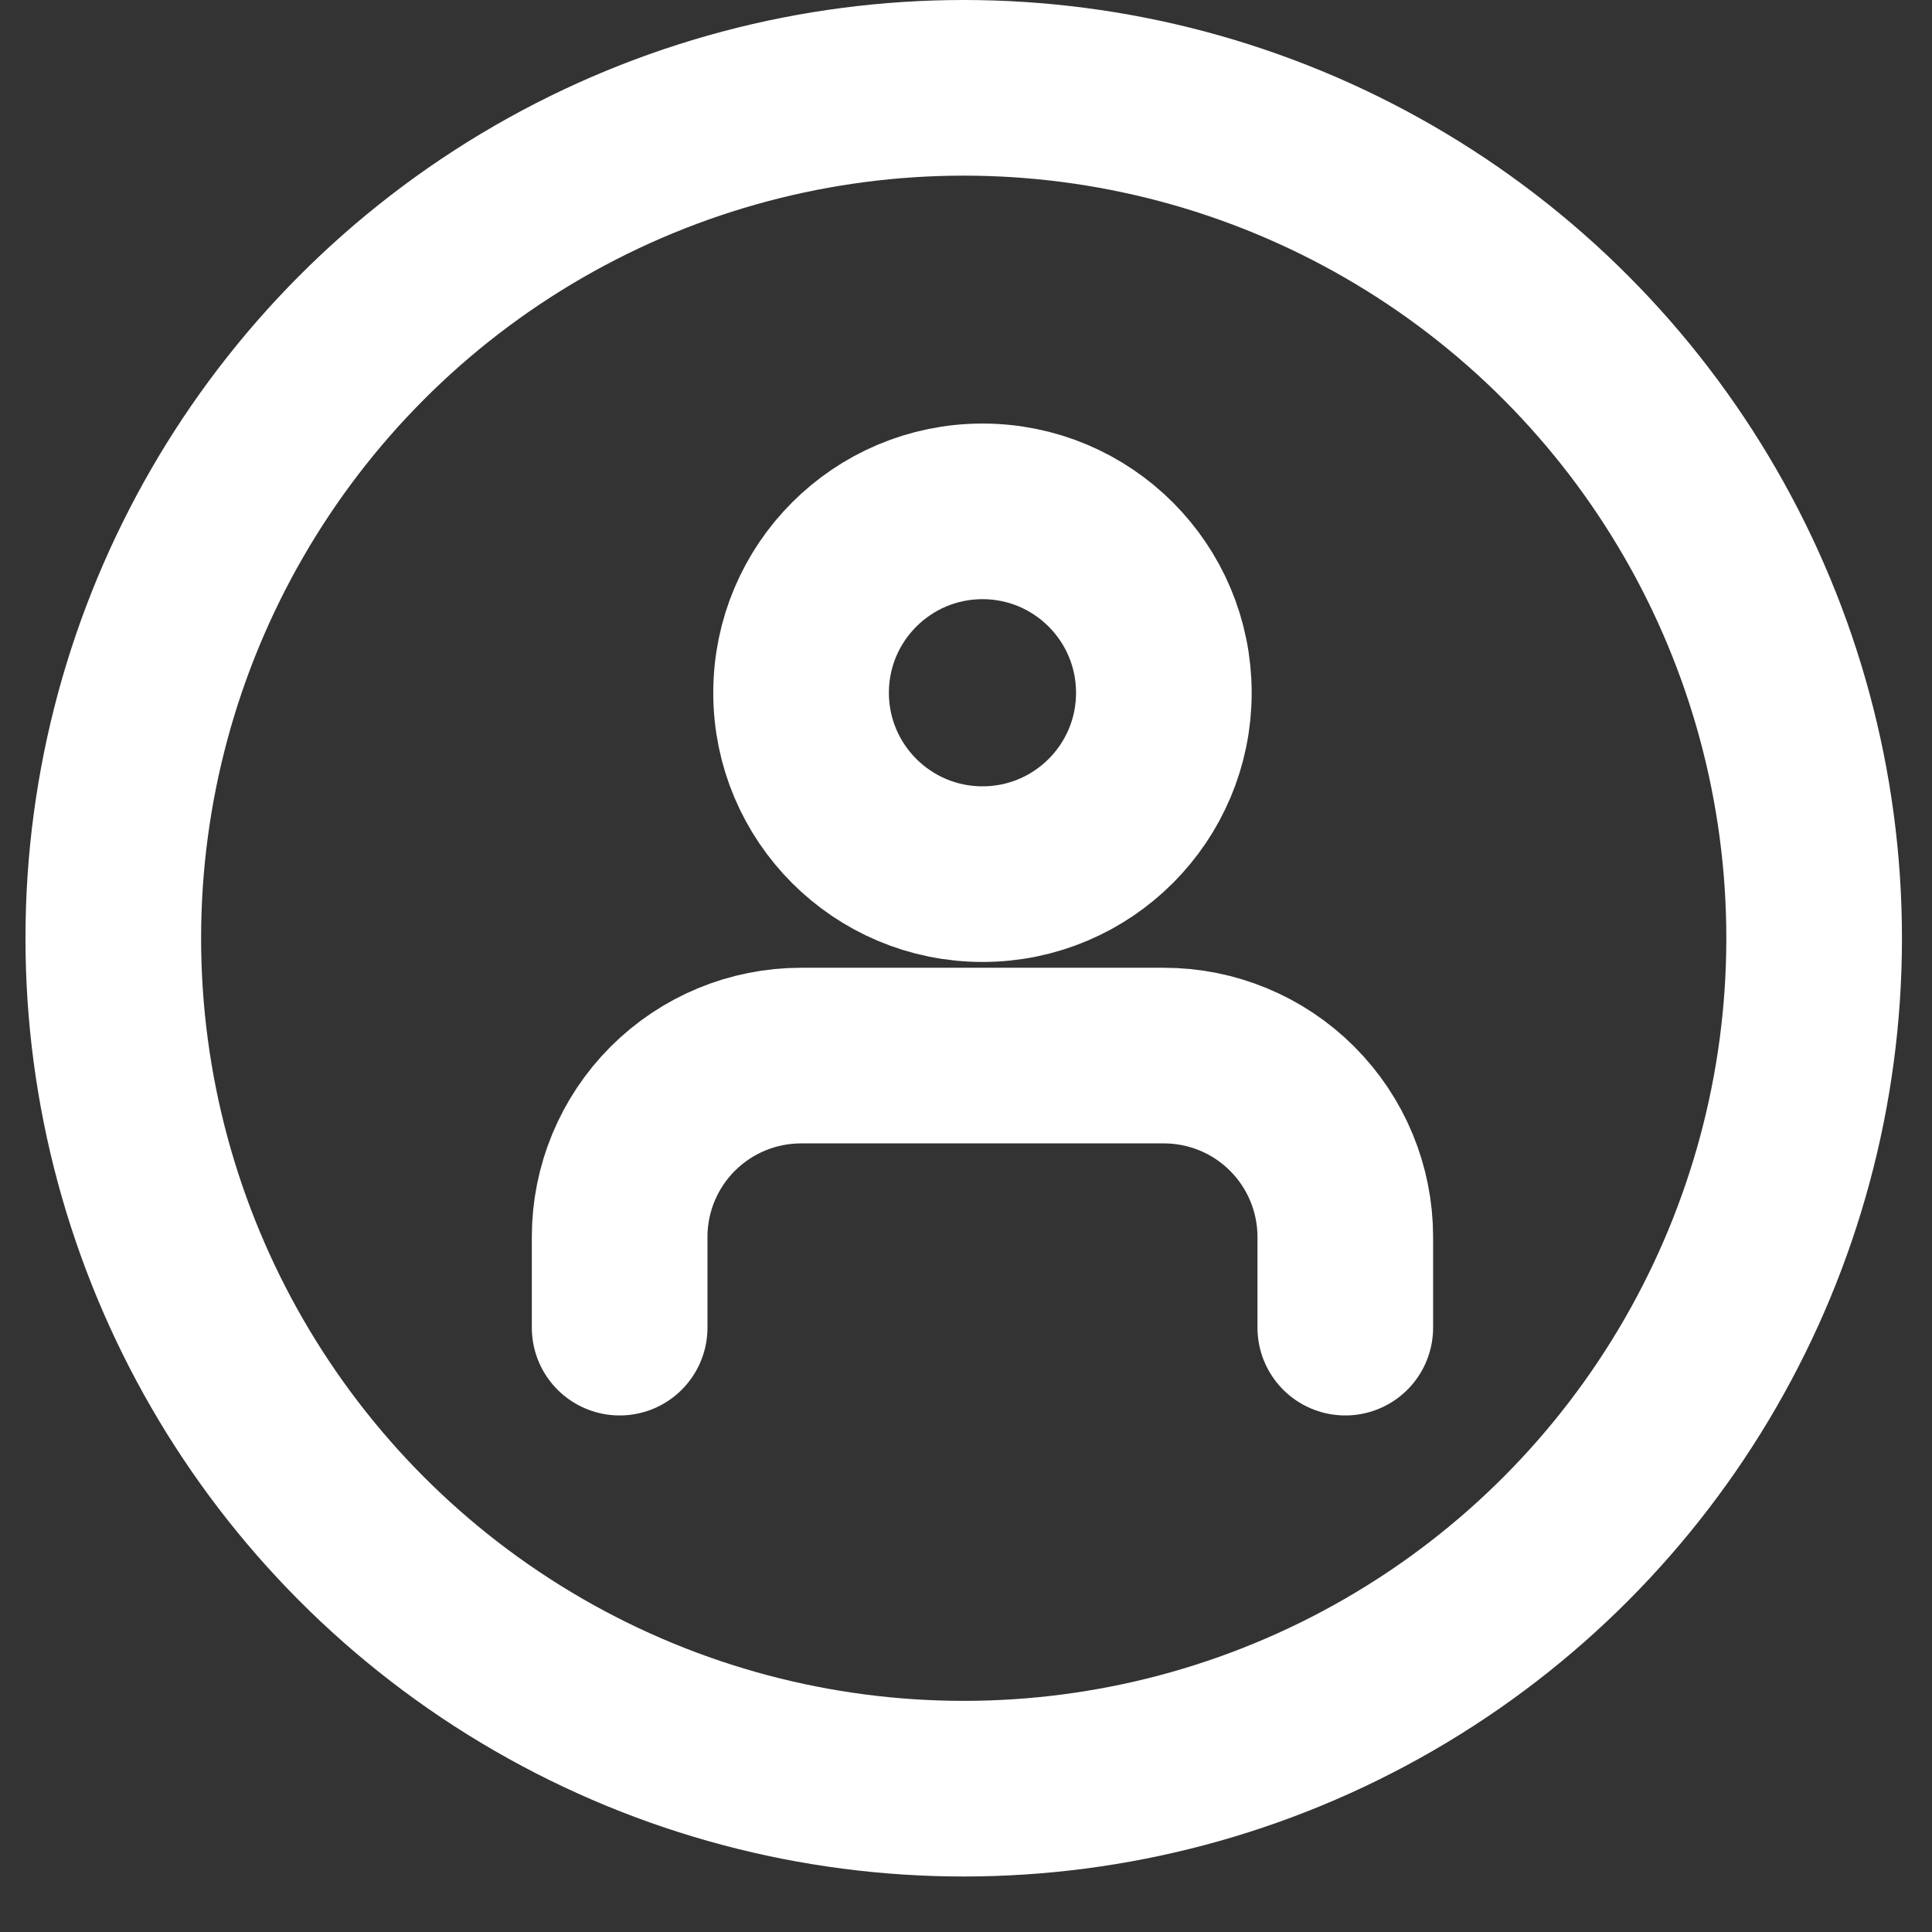 <svg width="22" height="22" viewBox="0 0 22 22" fill="none" xmlns="http://www.w3.org/2000/svg">
<rect x="0" y="0" width="22" height="22" fill="#333333" stroke="none"/>
<g clip-path="url(#clip0_355_1026)">
<path d="M15.319 15.118V14.085C15.319 13.537 15.101 13.012 14.714 12.625C14.326 12.237 13.801 12.02 13.253 12.02H9.122C8.574 12.02 8.049 12.237 7.661 12.625C7.274 13.012 7.056 13.537 7.056 14.085V15.118" stroke="white" stroke-width="2" stroke-linecap="round" stroke-linejoin="round"/>
<path d="M11.188 9.954C12.329 9.954 13.253 9.029 13.253 7.889C13.253 6.748 12.329 5.823 11.188 5.823C10.047 5.823 9.122 6.748 9.122 7.889C9.122 9.029 10.047 9.954 11.188 9.954Z" stroke="white" stroke-width="2" stroke-linecap="round" stroke-linejoin="round"/>
</g>
<circle cx="10.974" cy="10.684" r="9.684" stroke="white" stroke-width="2"/>
<defs>
<clipPath id="clip0_355_1026">
<rect width="12.394" height="12.394" fill="white" transform="translate(4.991 4.274)"/>
</clipPath>
</defs>
</svg>
